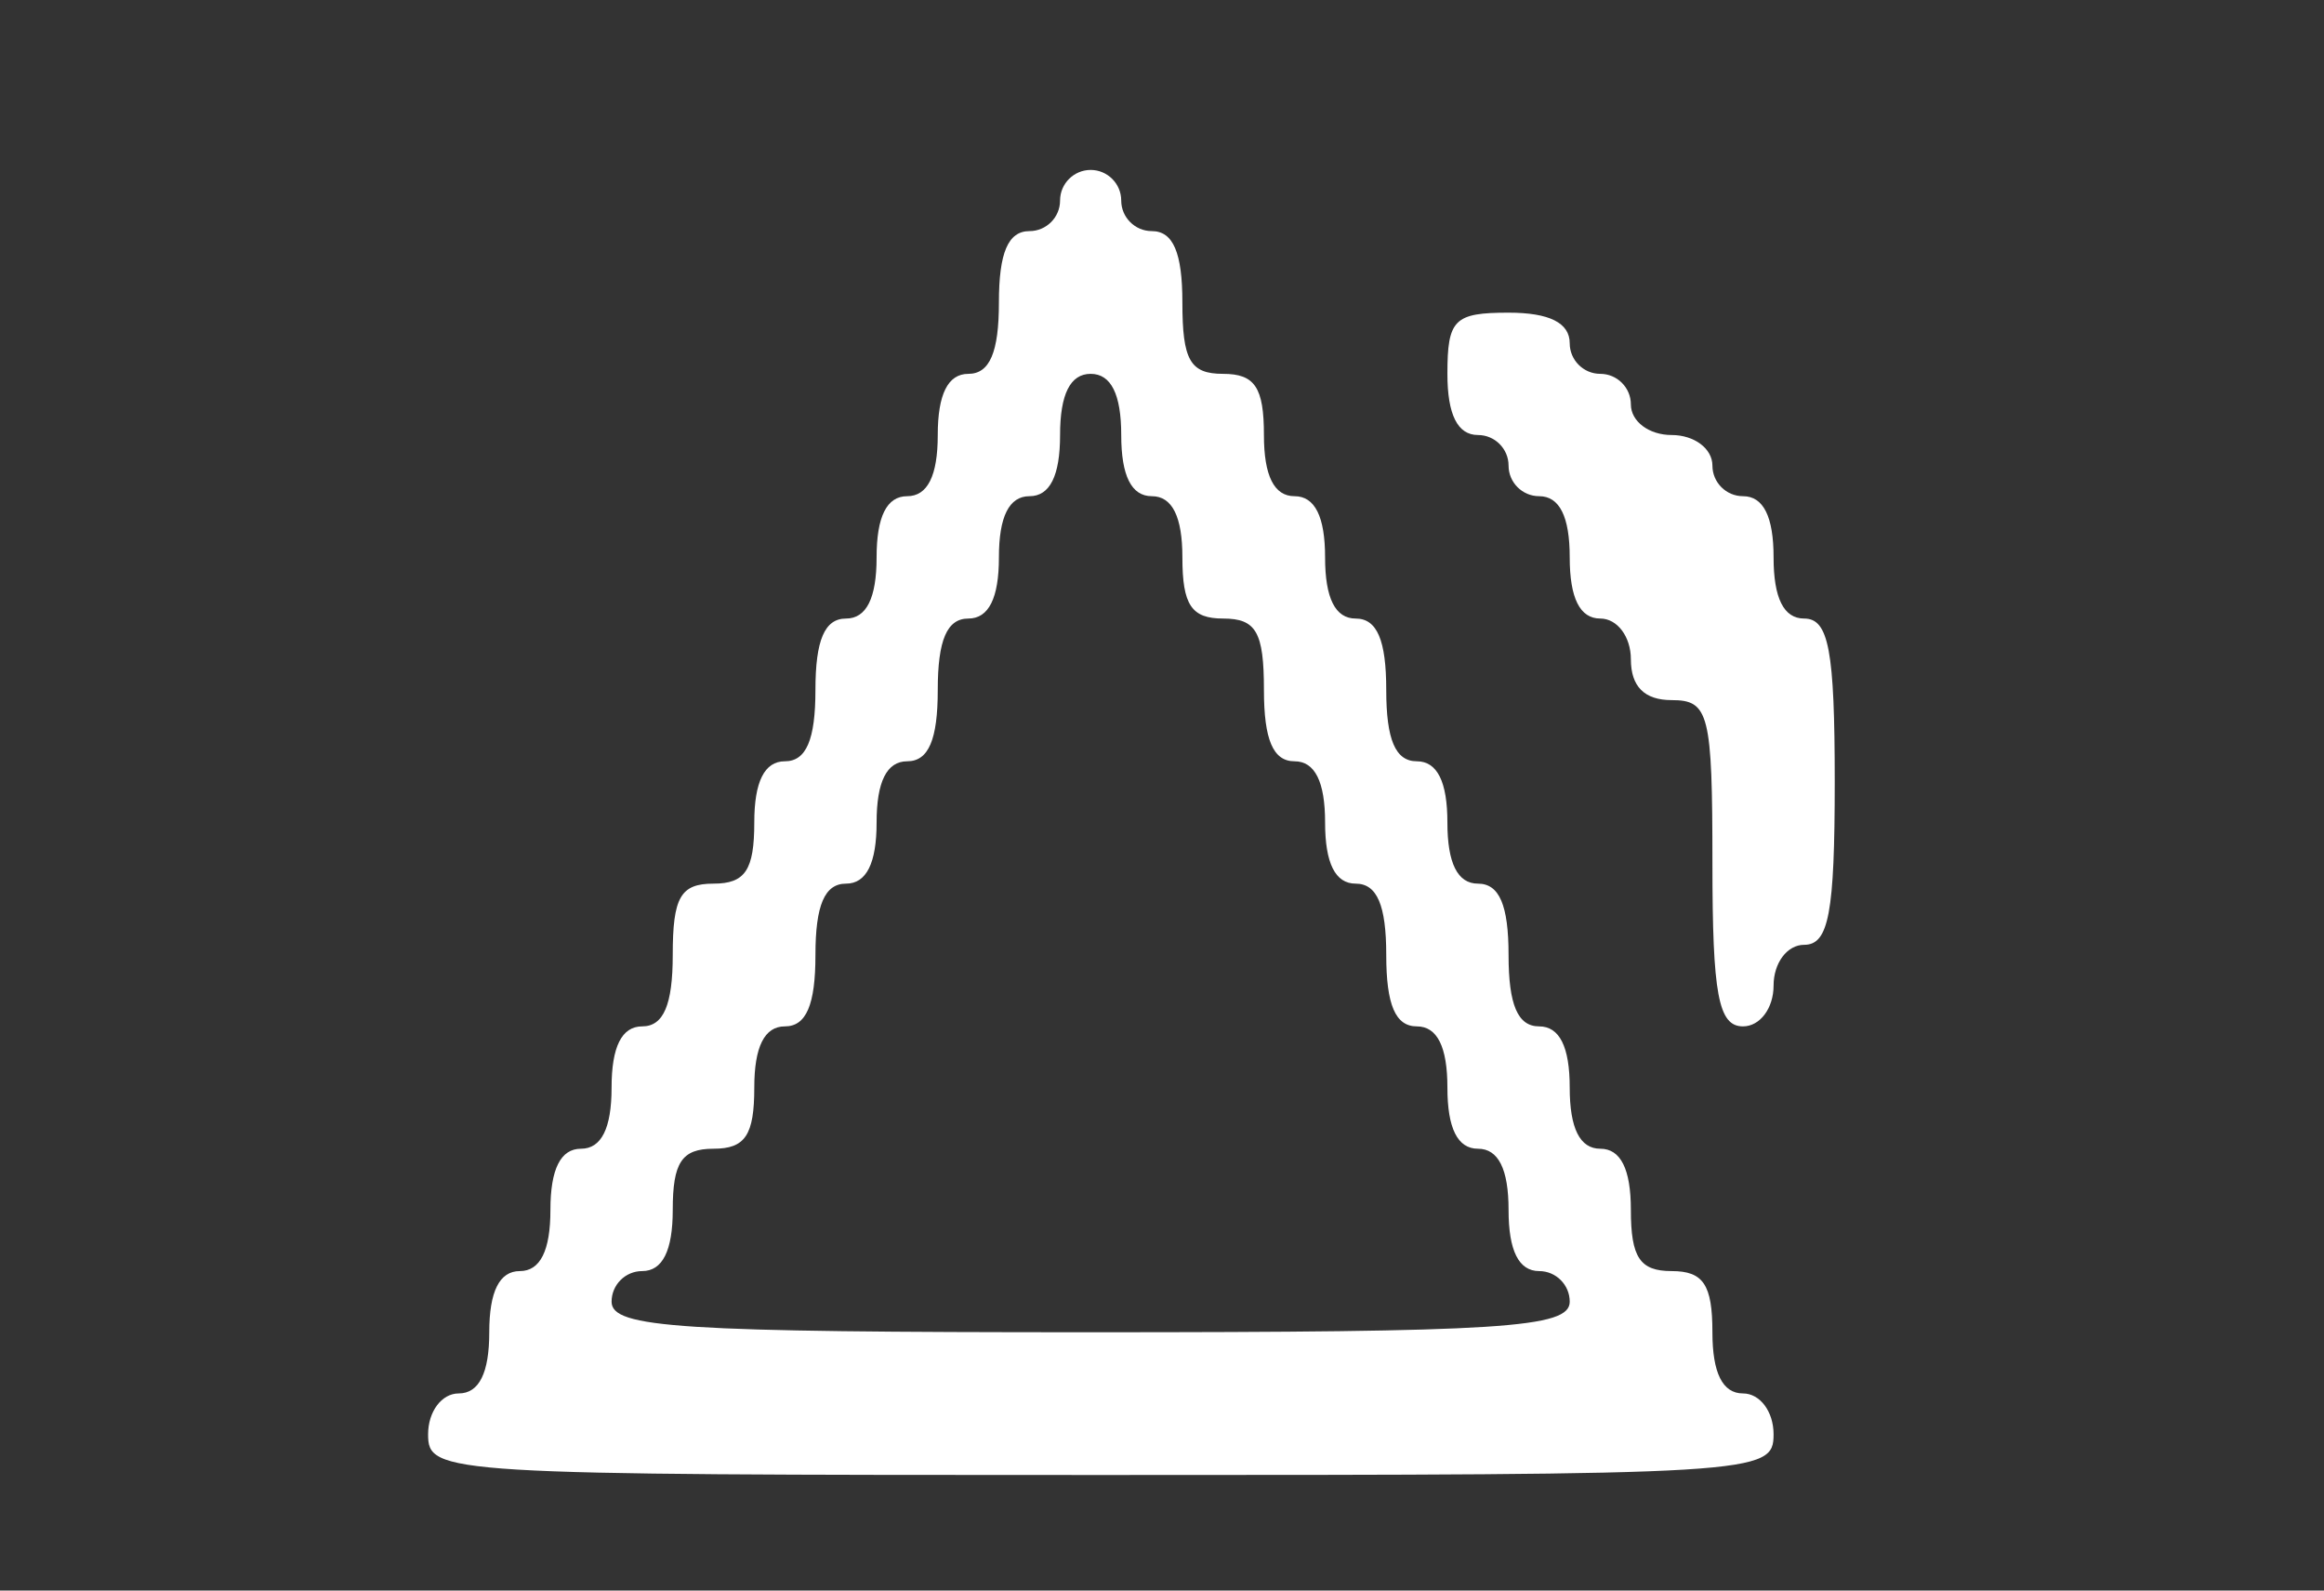 <?xml version="1.0" encoding="UTF-8" standalone="no"?>
<svg
   xmlns:dc="http://purl.org/dc/elements/1.1/"
   xmlns:cc="http://creativecommons.org/ns#"
   xmlns:rdf="http://www.w3.org/1999/02/22-rdf-syntax-ns#"
   xmlns:svg="http://www.w3.org/2000/svg"
   xmlns="http://www.w3.org/2000/svg"
   xmlns:sodipodi="http://sodipodi.sourceforge.net/DTD/sodipodi-0.dtd"
   xmlns:inkscape="http://www.inkscape.org/namespaces/inkscape"
   viewBox="0 0 114 78"
   height="78"
   width="114"
   id="svg2"
   version="1.1"
   sodipodi:docname="alarmsOff.svg"
   inkscape:version="0.92.2 (5c3e80d, 2017-08-06)">
  <rect x="0" y="0" width="114" height="78" fill="#333333" stroke="none"/>
  <sodipodi:namedview
     pagecolor="#ffffff"
     bordercolor="#666666"
     borderopacity="1"
     objecttolerance="10"
     gridtolerance="10"
     guidetolerance="10"
     inkscape:pageopacity="0"
     inkscape:pageshadow="2"
     inkscape:window-width="1327"
     inkscape:window-height="713"
     id="namedview6"
     showgrid="false"
     inkscape:zoom="3"
     inkscape:cx="18.166667"
     inkscape:cy="39"
     inkscape:window-x="39"
     inkscape:window-y="27"
     inkscape:window-maximized="1"
     inkscape:current-layer="svg2" />
  <defs
     id="defs6" />
  <path
     style="fill:#ffffff;fill-opacity:1"
     d="m 21,70.333 c 0,-1.111 0.667,-2 1.5,-2 1,0 1.5,-1 1.5,-3 0,-2 0.5,-3 1.5,-3 1,0 1.5,-1 1.5,-3 0,-2 0.5,-3 1.5,-3 1,0 1.5,-1 1.5,-3 0,-2 0.5,-3 1.5,-3 1.048,0 1.5,-1.056 1.5,-3.5 0,-2.833 0.381,-3.5 2,-3.5 1.556,0 2,-0.667 2,-3 0,-2 0.5,-3 1.5,-3 1.048,0 1.5,-1.056 1.5,-3.5 0,-2.444 0.452,-3.5 1.5,-3.5 1,0 1.5,-1 1.5,-3 0,-2 0.5,-3 1.5,-3 1,0 1.5,-1 1.5,-3 0,-2 0.5,-3 1.5,-3 1.048,0 1.5,-1.056 1.5,-3.5 0,-2.444 0.452,-3.5 1.5,-3.5 0.825,0 1.5,-0.675 1.5,-1.5 0,-0.825 0.675,-1.5 1.5,-1.5 0.825,0 1.5,0.675 1.5,1.5 0,0.825 0.675,1.5 1.5,1.5 1.048,0 1.5,1.056 1.5,3.5 0,2.833 0.381,3.5 2,3.5 1.556,0 2,0.667 2,3 0,2 0.5,3 1.5,3 1,0 1.5,1 1.5,3 0,2 0.5,3 1.5,3 1.048,0 1.5,1.056 1.5,3.5 0,2.444 0.452,3.5 1.5,3.5 1,0 1.5,1 1.5,3 0,2 0.5,3 1.5,3 1.048,0 1.5,1.056 1.5,3.5 0,2.444 0.452,3.5 1.5,3.5 1,0 1.5,1 1.5,3 0,2 0.5,3 1.5,3 1,0 1.5,1 1.5,3 0,2.333 0.444,3 2,3 1.556,0 2,0.667 2,3 0,2 0.5,3 1.5,3 0.833,0 1.5,0.889 1.5,2 0,1.96 -0.667,2 -33,2 -32.333,0 -33,-0.04 -33,-2 z m 56,-6.5 c 0,-0.825 -0.675,-1.5 -1.5,-1.5 -1,0 -1.5,-1 -1.5,-3 0,-2 -0.5,-3 -1.5,-3 -1,0 -1.5,-1 -1.5,-3 0,-2 -0.5,-3 -1.5,-3 -1.048,0 -1.5,-1.056 -1.5,-3.5 0,-2.444 -0.452,-3.5 -1.5,-3.5 -1,0 -1.5,-1 -1.5,-3 0,-2 -0.5,-3 -1.5,-3 -1.048,0 -1.5,-1.056 -1.5,-3.5 0,-2.833 -0.381,-3.5 -2,-3.5 -1.556,0 -2,-0.667 -2,-3 0,-2 -0.5,-3 -1.5,-3 -1,0 -1.5,-1 -1.5,-3 0,-2 -0.5,-3 -1.5,-3 -1,0 -1.5,1 -1.5,3 0,2 -0.5,3 -1.5,3 -1,0 -1.5,1 -1.5,3 0,2 -0.5,3 -1.5,3 -1.048,0 -1.5,1.056 -1.5,3.5 0,2.444 -0.452,3.5 -1.5,3.5 -1,0 -1.5,1 -1.5,3 0,2 -0.5,3 -1.5,3 -1.048,0 -1.5,1.056 -1.5,3.5 0,2.444 -0.452,3.5 -1.5,3.5 -1,0 -1.5,1 -1.5,3 0,2.333 -0.444,3 -2,3 -1.556,0 -2,0.667 -2,3 0,2 -0.5,3 -1.5,3 -0.825,0 -1.5,0.675 -1.5,1.5 0,1.291 3.278,1.5 23.5,1.5 20.222,0 23.5,-0.209 23.5,-1.5 z m 7,-21.5 c 0,-7.333 -0.167,-8 -2,-8 -1.333,0 -2,-0.667 -2,-2 0,-1.111 -0.667,-2 -1.5,-2 -1,0 -1.5,-1 -1.5,-3 0,-2 -0.5,-3 -1.5,-3 -0.825,0 -1.5,-0.675 -1.5,-1.5 0,-0.825 -0.675,-1.5 -1.5,-1.5 -1,0 -1.5,-1 -1.5,-3 0,-2.667 0.333,-3 3,-3 2,0 3,0.5 3,1.5 0,0.825 0.675,1.5 1.5,1.5 0.825,0 1.5,0.675 1.5,1.5 0,0.833 0.889,1.5 2,1.5 1.111,0 2,0.667 2,1.5 0,0.825 0.675,1.5 1.5,1.5 1,0 1.5,1 1.5,3 0,2 0.5,3 1.5,3 1.208,0 1.5,1.556 1.5,8 0,6.444 -0.292,8 -1.5,8 -0.833,0 -1.5,0.889 -1.5,2 0,1.111 -0.667,2 -1.5,2 -1.208,0 -1.5,-1.556 -1.5,-8 z"
     id="path816"
     inkscape:connector-curvature="0" />
</svg>
